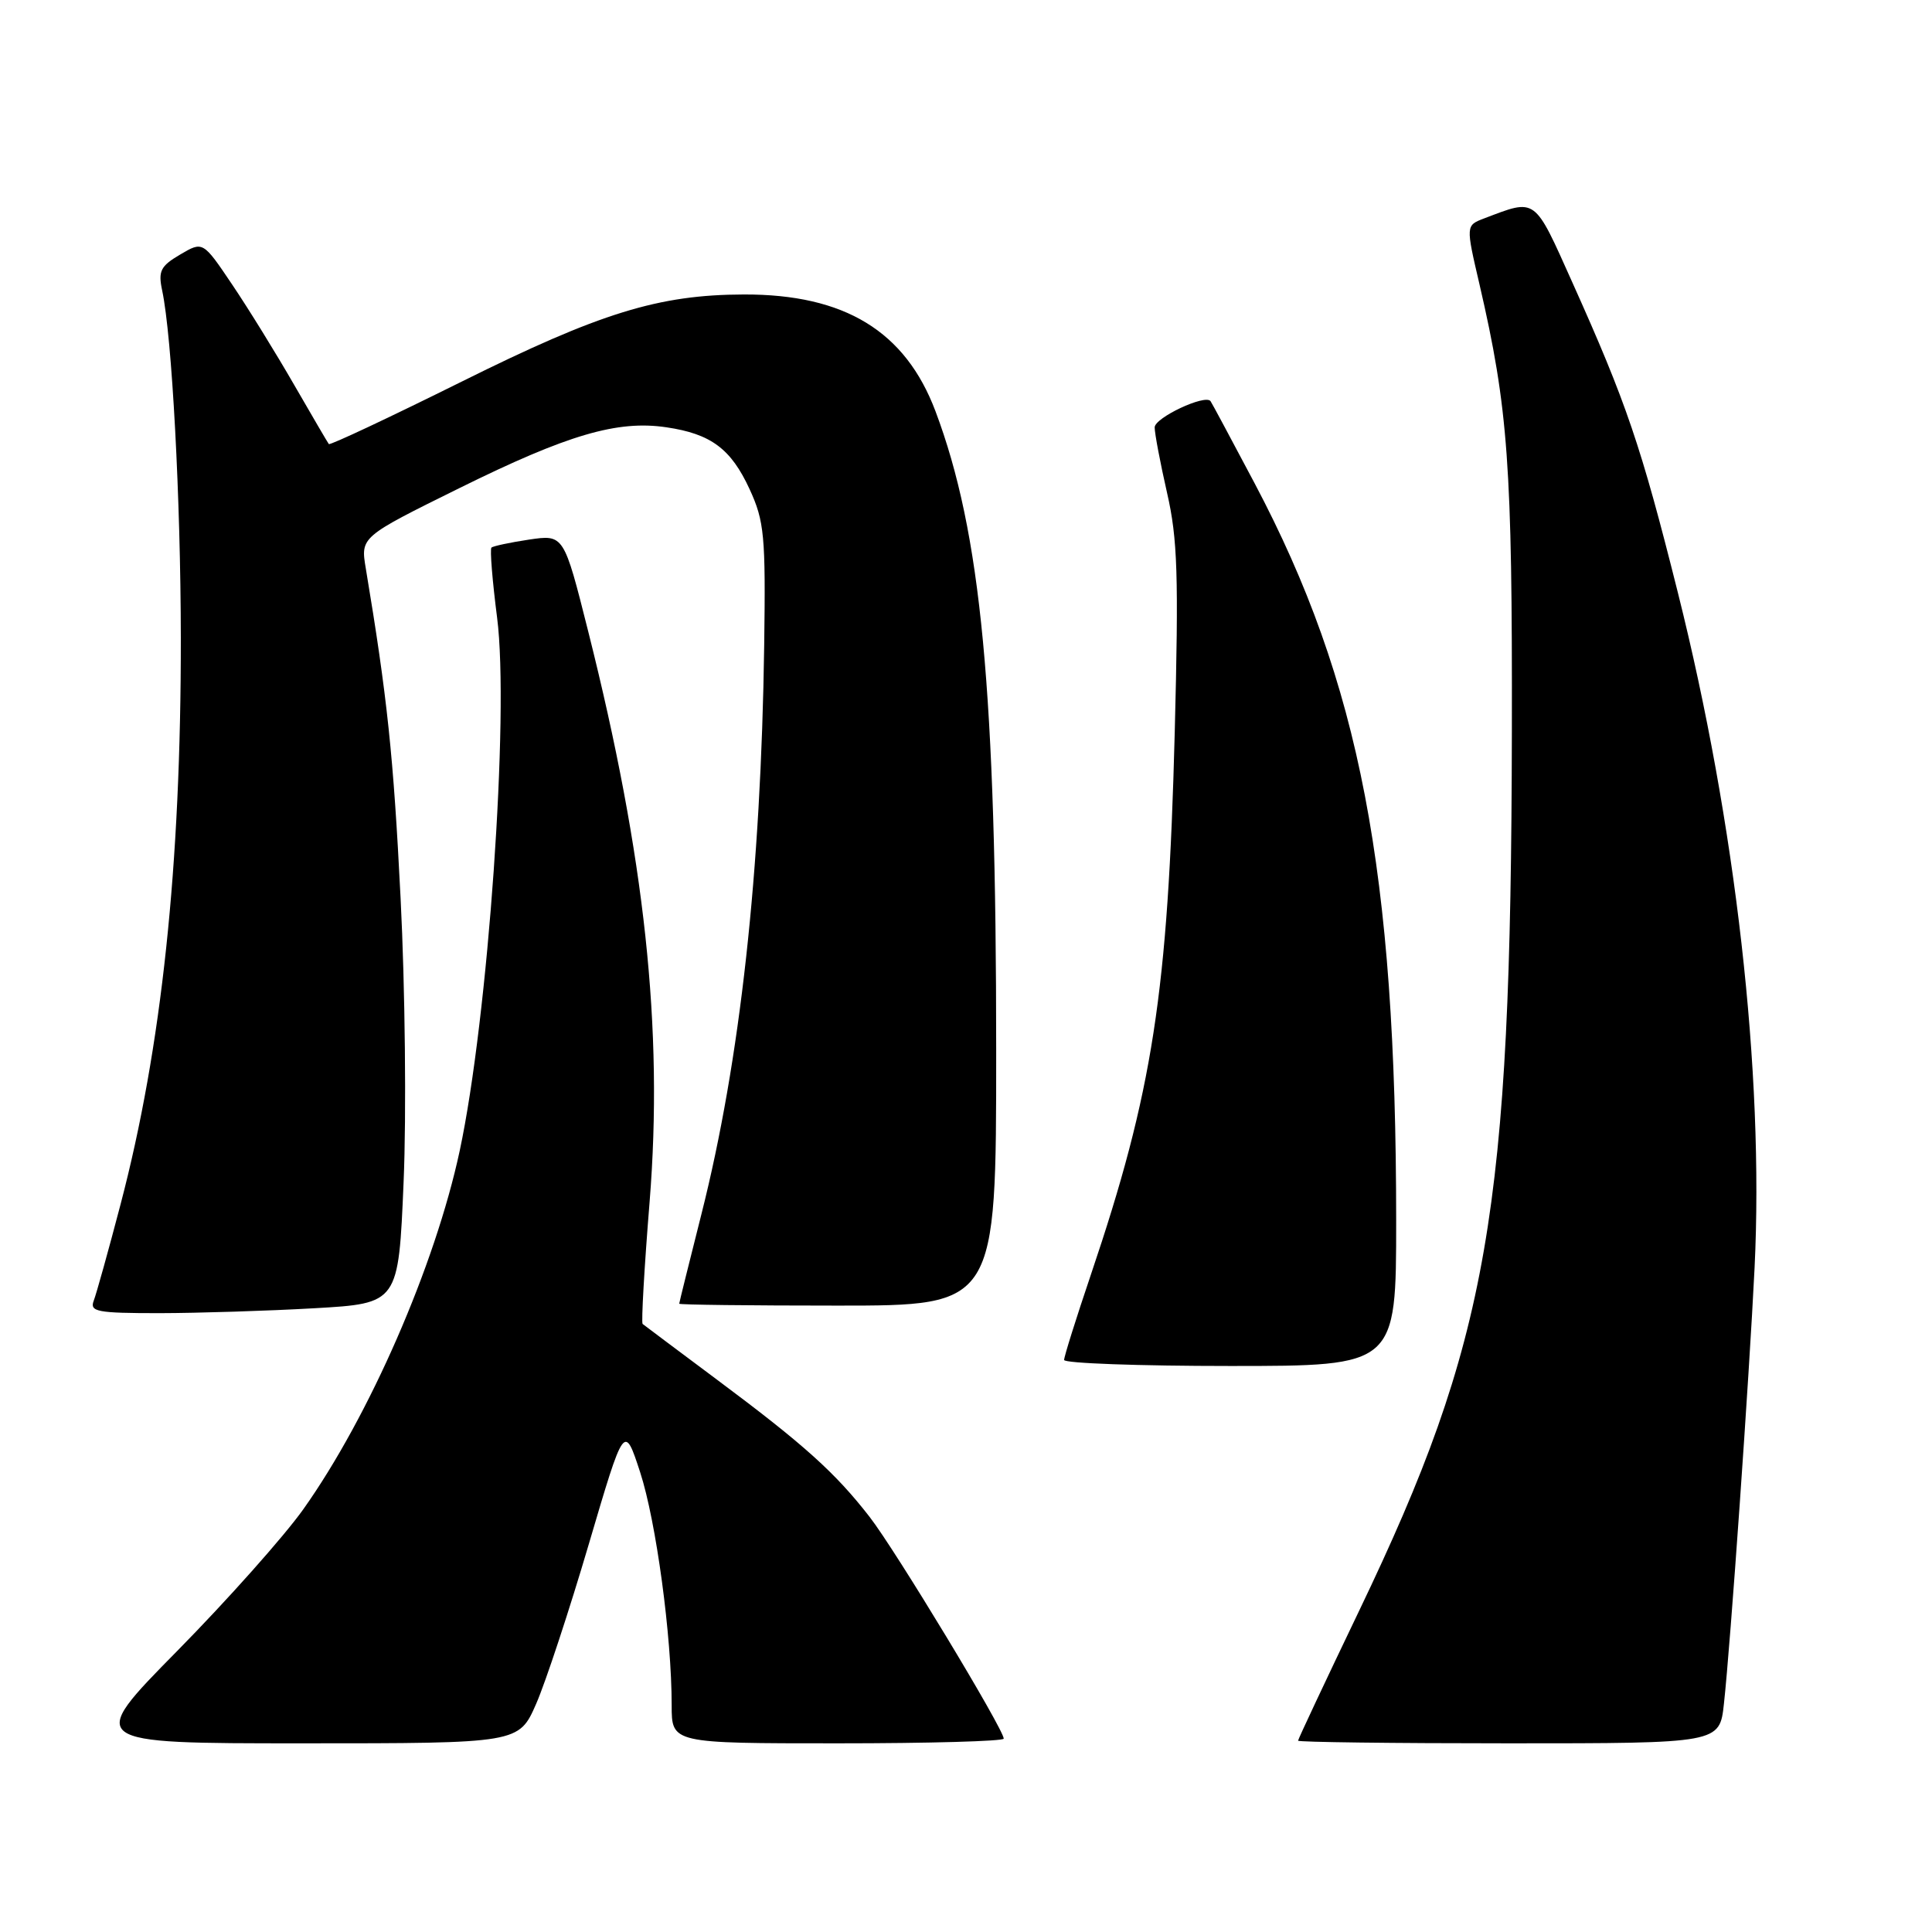 <?xml version="1.0" encoding="UTF-8" standalone="no"?>
<!DOCTYPE svg PUBLIC "-//W3C//DTD SVG 1.1//EN" "http://www.w3.org/Graphics/SVG/1.1/DTD/svg11.dtd" >
<svg xmlns="http://www.w3.org/2000/svg" xmlns:xlink="http://www.w3.org/1999/xlink" version="1.1" viewBox="0 0 256 256">
 <g >
 <path fill="currentColor"
d=" M 71.05 225.75 C 72.31 222.86 75.45 213.33 78.03 204.57 C 82.72 188.65 82.72 188.65 84.82 195.07 C 86.94 201.59 89.00 216.78 89.00 225.96 C 89.00 231.00 89.00 231.00 111.00 231.00 C 123.10 231.00 133.00 230.72 133.00 230.38 C 133.00 229.14 118.63 205.37 115.23 201.00 C 110.68 195.14 106.56 191.43 95.00 182.81 C 89.78 178.91 85.34 175.59 85.15 175.43 C 84.96 175.26 85.37 167.96 86.08 159.20 C 87.91 136.33 85.46 113.55 77.94 83.66 C 74.71 70.82 74.71 70.82 70.10 71.50 C 67.57 71.88 65.33 72.36 65.12 72.56 C 64.90 72.77 65.24 76.95 65.87 81.85 C 67.51 94.64 64.68 134.88 60.91 152.50 C 57.65 167.70 48.94 187.67 40.18 200.00 C 37.64 203.57 30.13 212.01 23.49 218.75 C 11.42 231.00 11.42 231.00 40.09 231.00 C 68.75 231.00 68.75 231.00 71.05 225.75 Z  M 228.43 225.75 C 229.29 217.97 231.79 182.34 232.49 168.00 C 233.75 142.12 230.00 109.14 222.33 78.54 C 217.44 59.05 215.52 53.39 208.33 37.39 C 203.23 26.02 203.61 26.30 196.66 28.94 C 194.22 29.87 194.22 29.87 196.04 37.68 C 199.84 54.09 200.40 61.72 200.33 97.00 C 200.22 160.74 197.29 177.59 180.11 213.40 C 175.65 222.70 172.00 230.46 172.00 230.65 C 172.00 230.84 184.57 231.00 199.93 231.00 C 227.86 231.00 227.86 231.00 228.43 225.75 Z  M 185.00 161.75 C 184.99 115.40 180.20 90.45 166.26 64.07 C 163.18 58.26 160.55 53.34 160.40 53.15 C 159.68 52.21 153.00 55.35 153.00 56.63 C 153.00 57.44 153.74 61.34 154.64 65.30 C 156.04 71.40 156.19 76.25 155.66 97.00 C 154.77 131.57 152.75 144.64 144.53 168.95 C 142.59 174.69 141.00 179.75 141.00 180.20 C 141.00 180.64 150.90 181.00 163.00 181.00 C 185.00 181.00 185.00 181.00 185.00 161.75 Z  M 41.65 173.35 C 52.80 172.71 52.80 172.71 53.48 156.60 C 53.86 147.75 53.68 130.82 53.08 119.00 C 52.13 100.07 51.32 92.42 48.47 75.32 C 47.77 71.15 47.77 71.15 60.93 64.65 C 75.21 57.59 81.82 55.65 88.31 56.62 C 94.21 57.49 96.86 59.47 99.33 64.83 C 101.28 69.07 101.46 70.98 101.26 85.50 C 100.84 115.52 98.07 140.59 92.94 160.89 C 91.33 167.27 90.00 172.61 90.00 172.75 C 90.00 172.89 99.45 173.00 111.00 173.00 C 132.00 173.00 132.00 173.00 132.00 139.20 C 132.00 91.53 130.01 70.60 123.96 54.50 C 119.96 43.88 111.92 38.98 98.57 39.02 C 87.26 39.05 79.53 41.44 61.17 50.57 C 51.64 55.30 43.72 59.03 43.57 58.84 C 43.42 58.65 41.36 55.12 38.98 51.00 C 36.61 46.88 32.92 40.90 30.78 37.73 C 26.89 31.95 26.89 31.95 23.87 33.73 C 21.27 35.26 20.94 35.91 21.49 38.50 C 22.79 44.65 23.94 66.10 23.96 84.50 C 23.99 114.70 21.42 138.85 15.97 159.60 C 14.37 165.70 12.77 171.44 12.42 172.35 C 11.86 173.81 12.85 174.00 21.14 174.00 C 26.29 173.99 35.52 173.70 41.65 173.35 Z "/>
</g>
</svg>